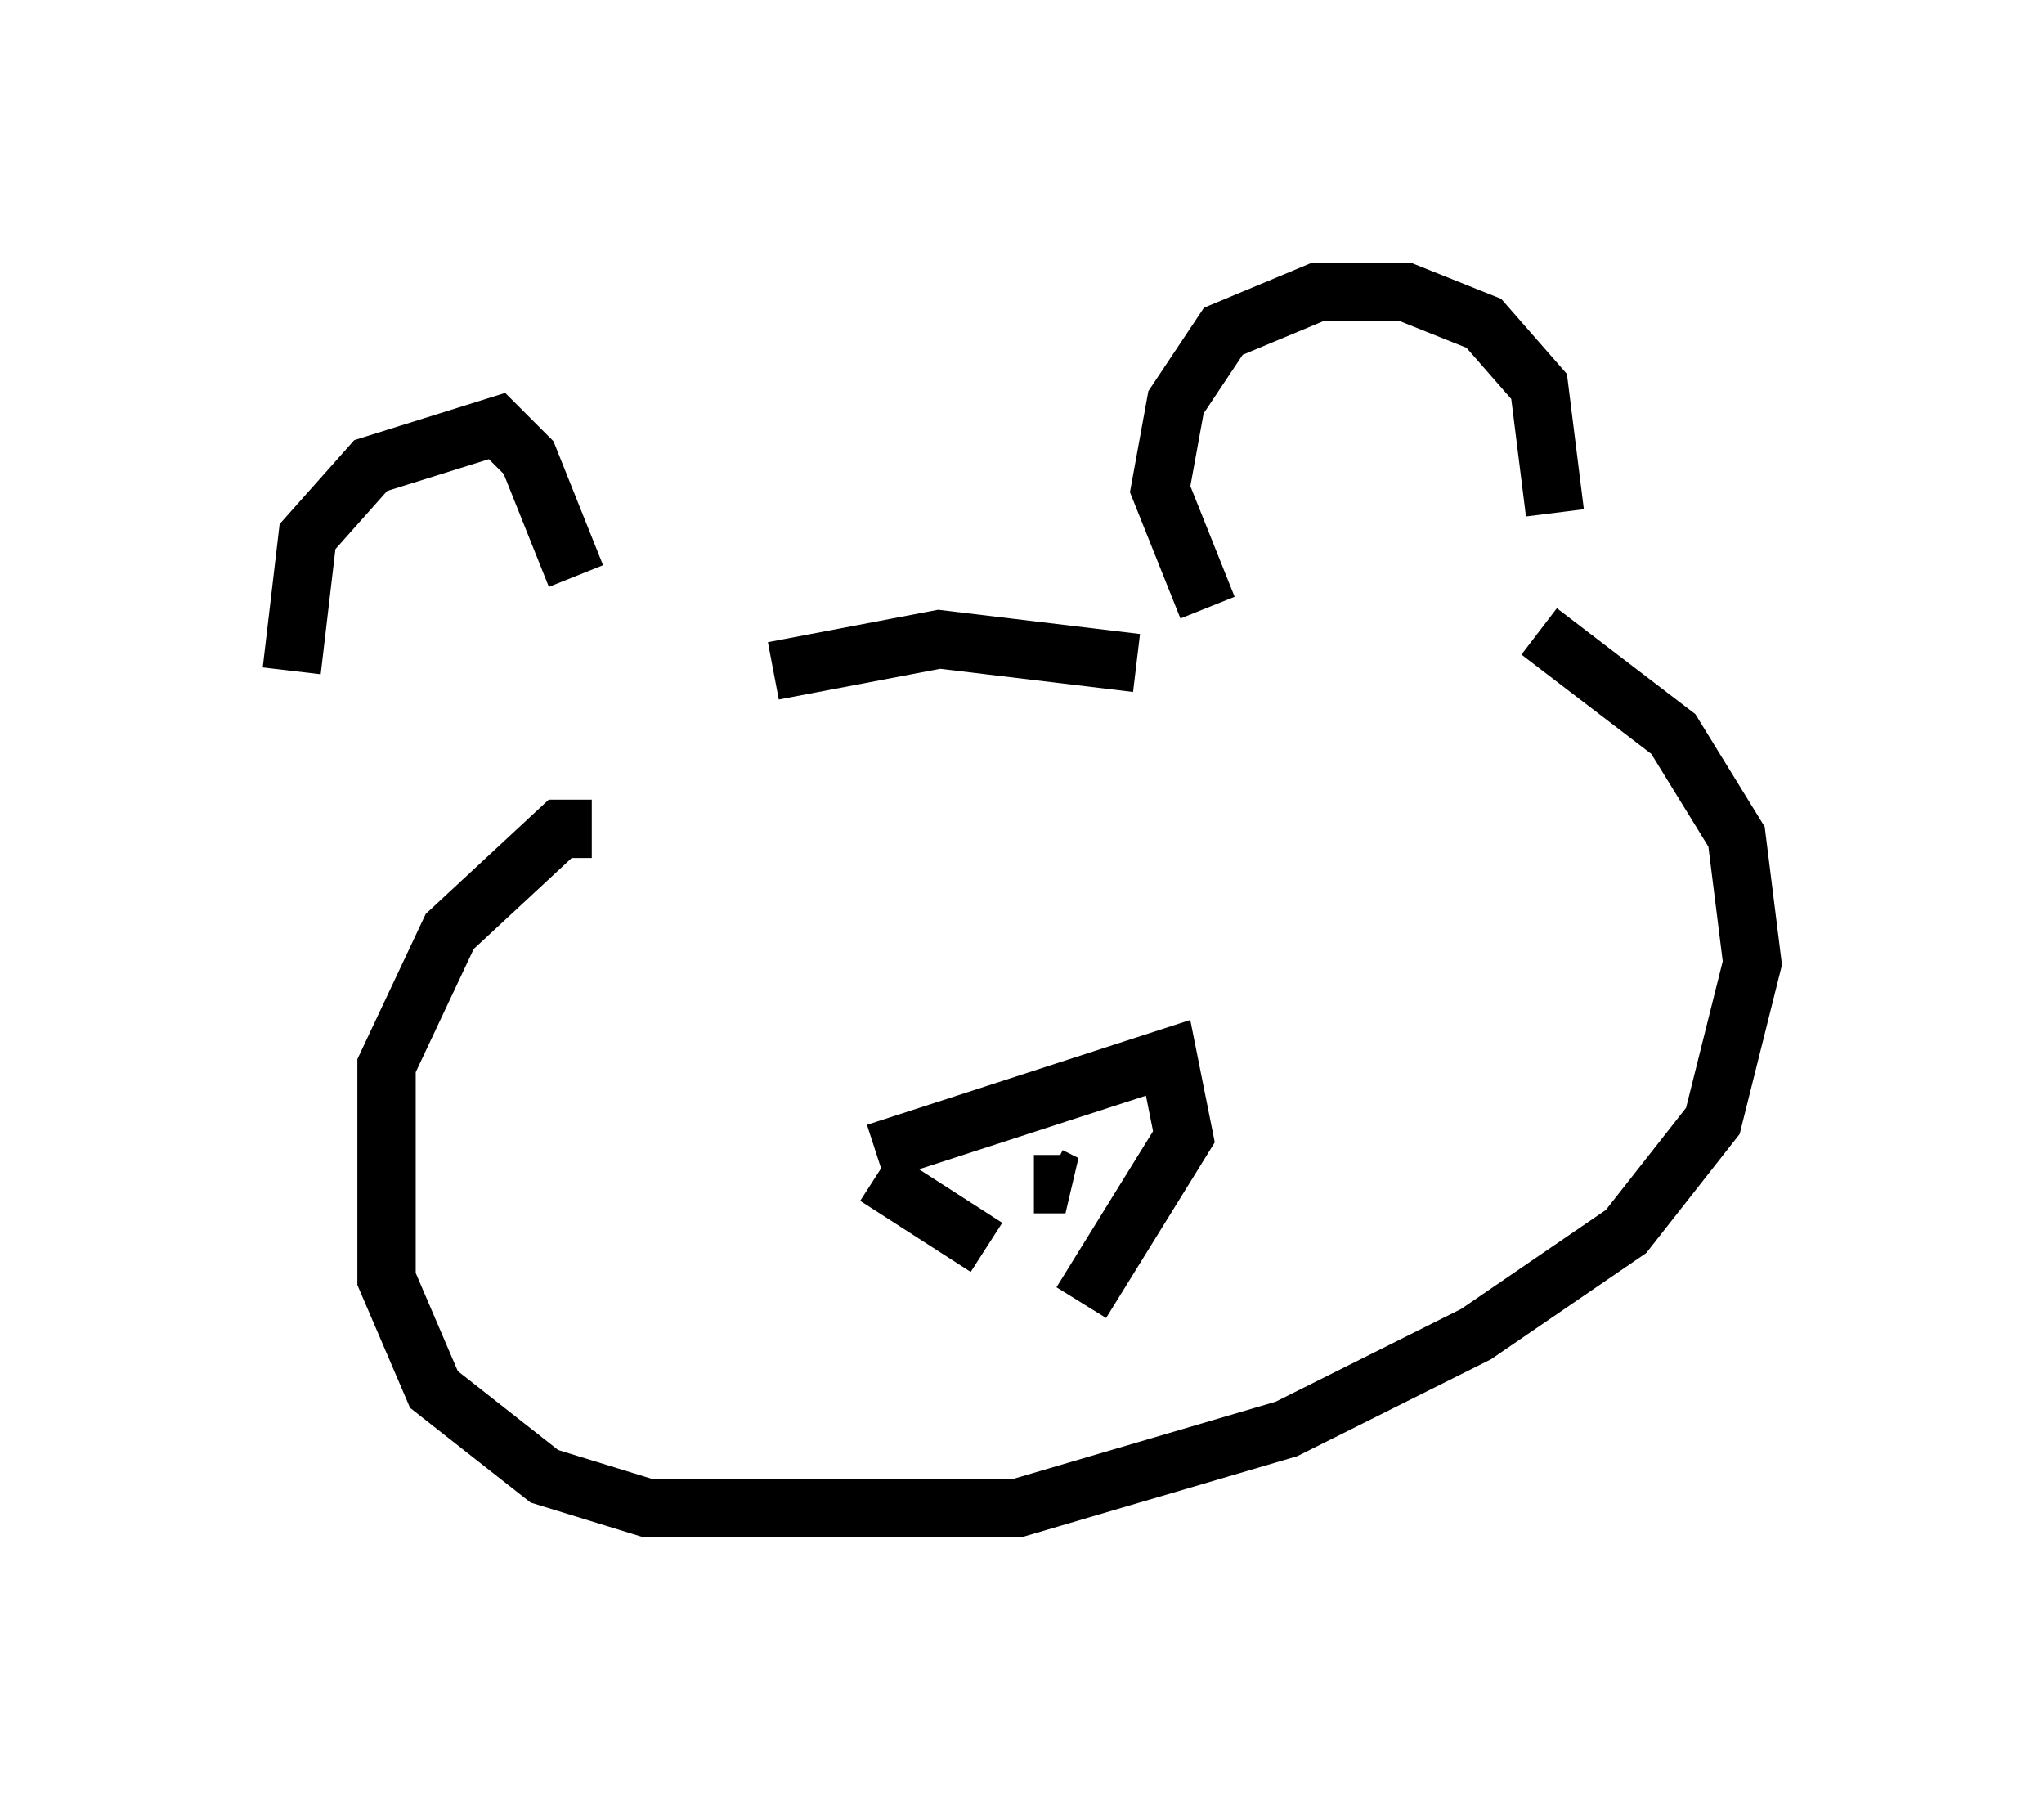 <?xml version="1.0" encoding="utf-8" ?>
<svg baseProfile="full" height="30.839" version="1.1" width="35.034" xmlns="http://www.w3.org/2000/svg" xmlns:ev="http://www.w3.org/2001/xml-events" xmlns:xlink="http://www.w3.org/1999/xlink"><defs /><rect fill="white" height="30.839" width="35.034" x="0" y="0" /><path d="M6.894, 14.743 m-1.894, -3.248 l0.271, -2.3 1.083, -1.218 l2.165, -0.677 0.541, 0.541 l0.812, 2.03 m10.825, 0.541 l-0.812, -2.03 0.271, -1.488 l0.812, -1.218 1.624, -0.677 l1.488, 0.0 1.353, 0.541 l0.947, 1.083 0.271, 2.165 m-13.261, 3.248 l0.0, 0.0 m-0.135, -0.541 l2.842, -0.541 3.383, 0.406 m-9.337, 2.842 l-0.541, 0.0 -1.894, 1.759 l-1.083, 2.3 0.0, 3.654 l0.812, 1.894 1.894, 1.488 l1.759, 0.541 6.36, 0.0 l4.601, -1.353 3.248, -1.624 l2.571, -1.759 1.488, -1.894 l0.677, -2.706 -0.271, -2.165 l-1.083, -1.759 -2.3, -1.759 m-11.367, 9.337 l1.894, 1.218 m-1.894, -1.624 l5.007, -1.624 0.271, 1.353 l-1.759, 2.842 m-0.812, -2.03 l0.541, 0.0 -0.271, -0.135 " fill="none" stroke="black" stroke-width="1" /></svg>